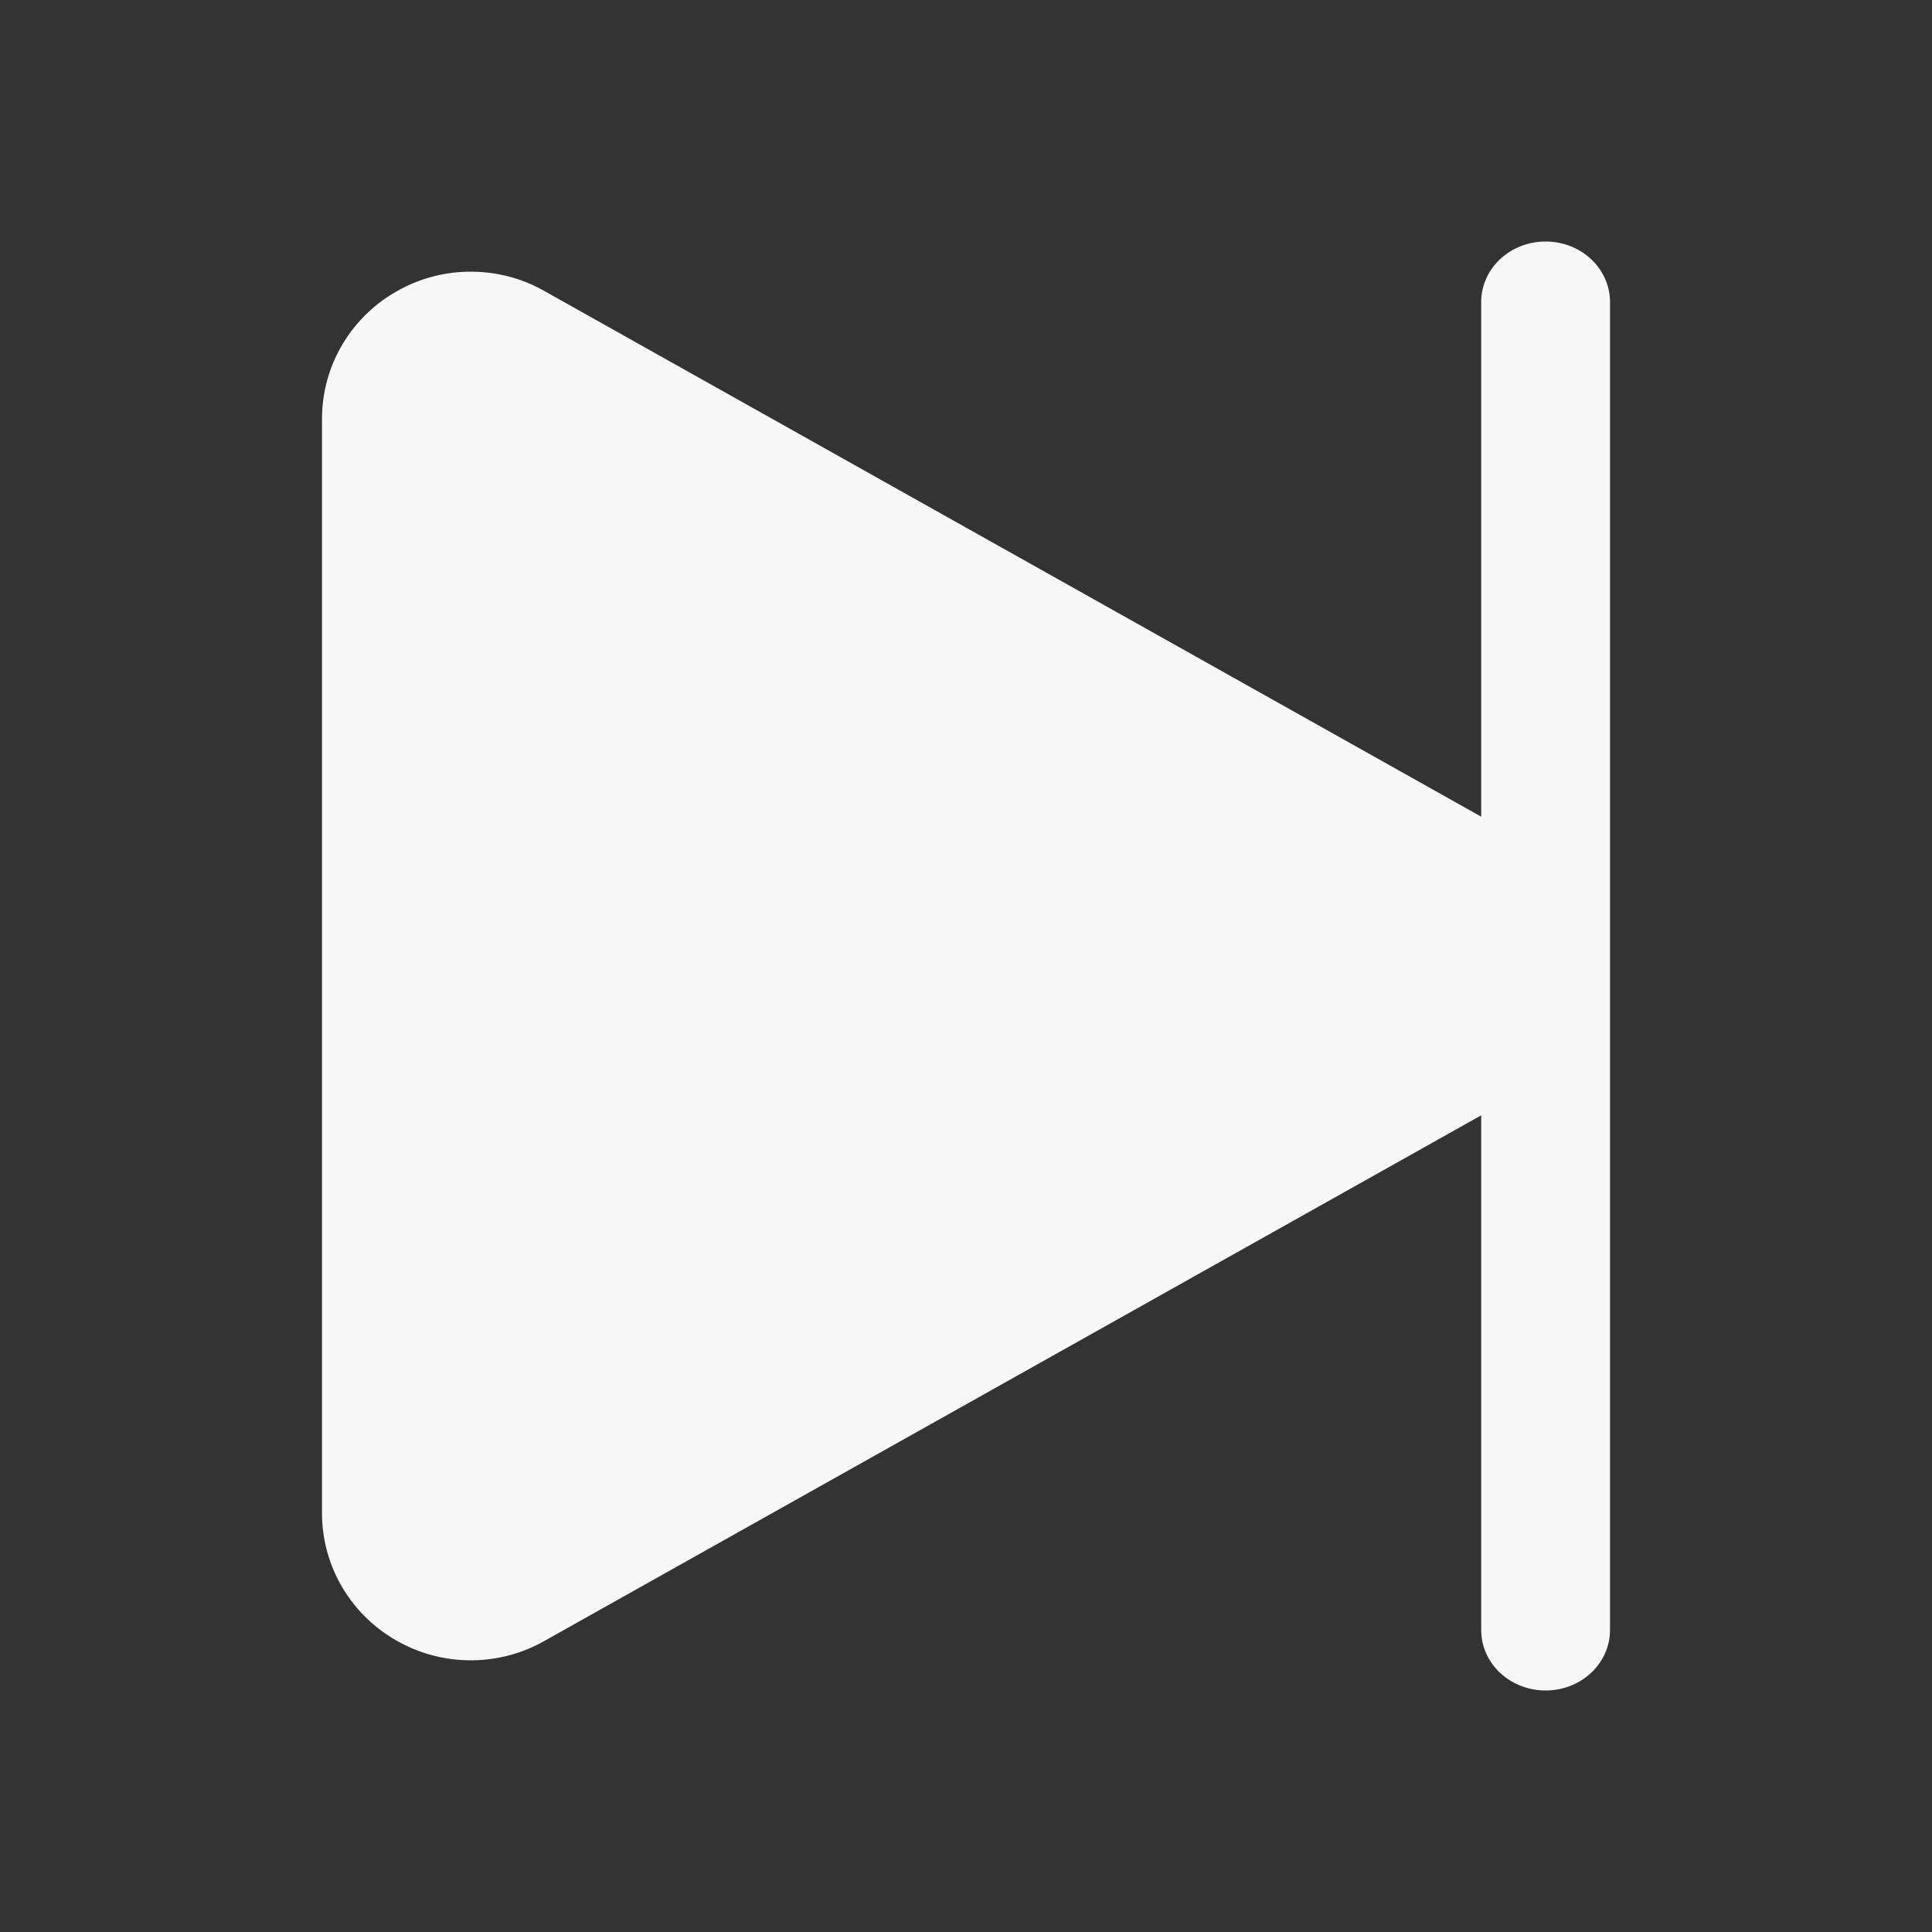 <svg width="48" height="48" viewBox="0 0 48 48" fill="none" xmlns="http://www.w3.org/2000/svg">
<rect x="0" y="0" width="48" height="48" fill="#333333" stroke="none"/>
<path d="M38.4 6C37.976 6 37.569 6.158 37.269 6.439C36.969 6.721 36.8 7.102 36.8 7.5V20.29L13.523 7.229C12.985 6.922 12.37 6.757 11.741 6.75C11.111 6.742 10.492 6.894 9.946 7.188C8.746 7.825 8 9.059 8 10.406V37.594C8 38.941 8.746 40.175 9.946 40.812C10.492 41.106 11.111 41.257 11.741 41.25C12.37 41.242 12.985 41.077 13.523 40.77L36.8 27.71V40.5C36.8 40.898 36.969 41.279 37.269 41.561C37.569 41.842 37.976 42 38.4 42C38.824 42 39.231 41.842 39.531 41.561C39.831 41.279 40 40.898 40 40.5V7.5C40 7.102 39.831 6.721 39.531 6.439C39.231 6.158 38.824 6 38.4 6Z" fill="white" fill-opacity="0.96"/>
</svg>
